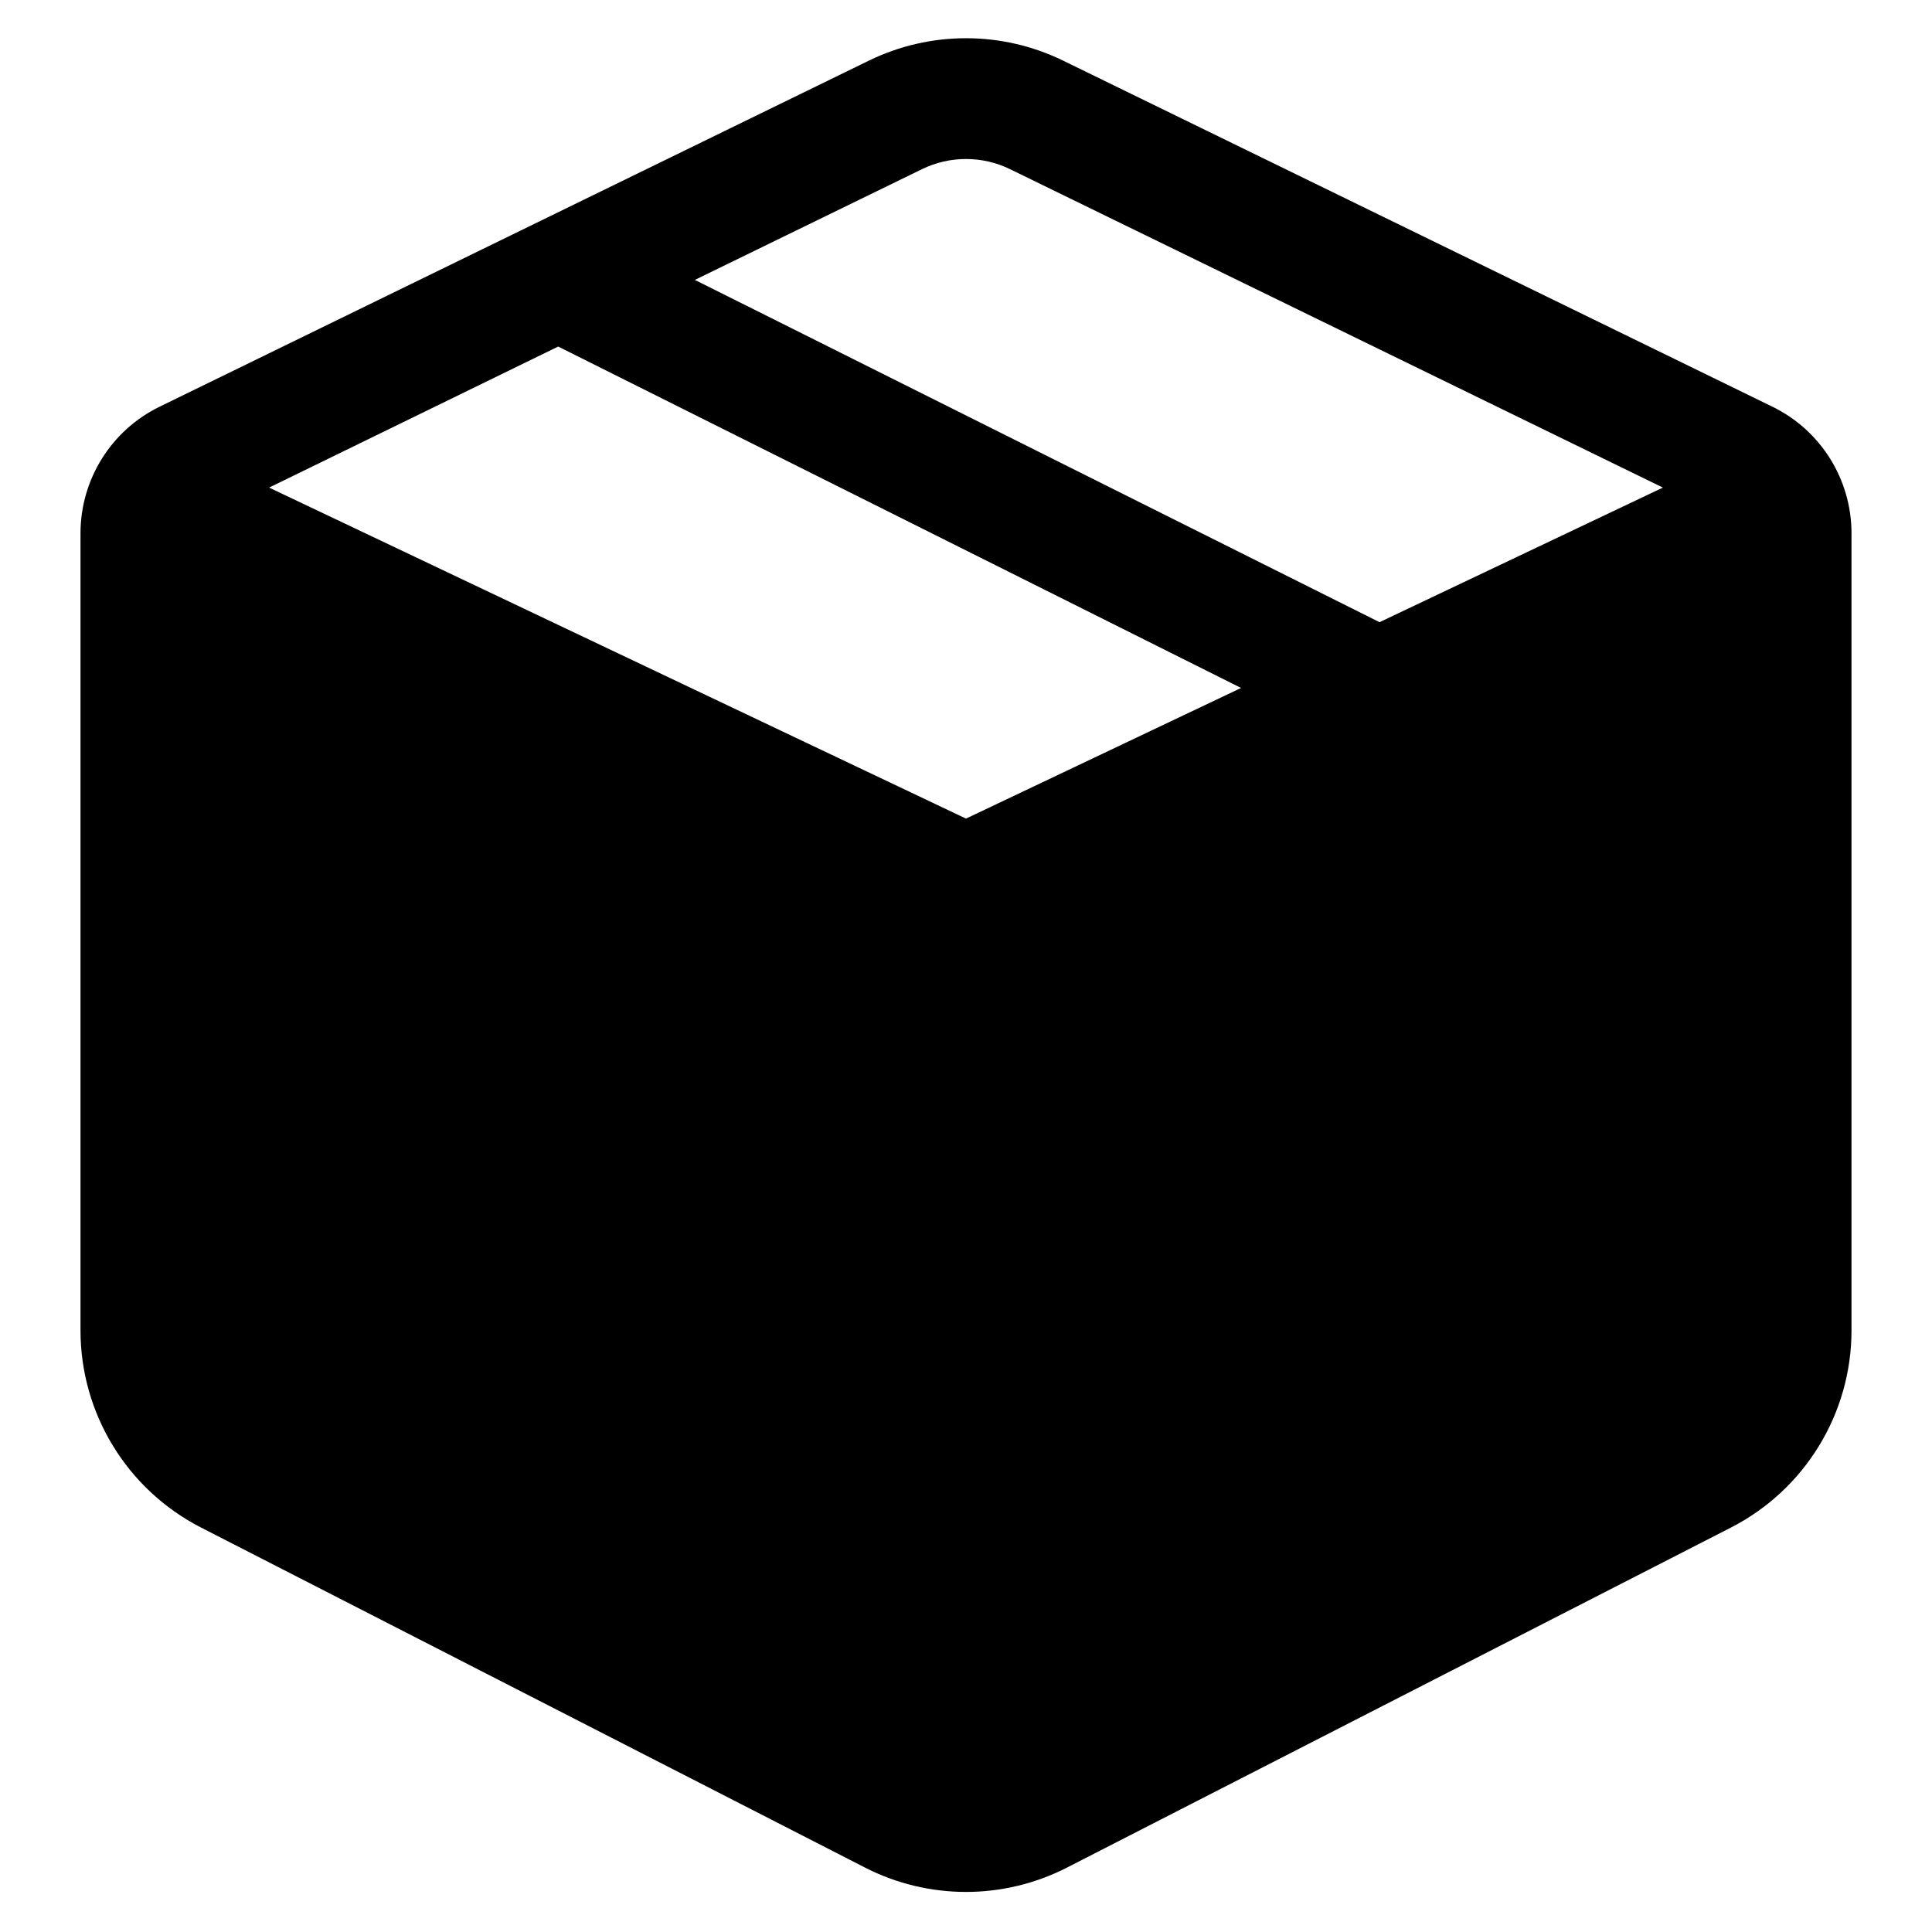 <svg viewBox="0 0 24 24" width="24" height="24" fill="currentColor" xmlns="http://www.w3.org/2000/svg">
 <g transform="translate(1, 0.475)">
  <path d="M9.794 0.278C10.555 -0.093 11.445 -0.093 12.206 0.278L21.017 4.577C21.619 4.87 22 5.481 22 6.15L22 16.052C22 17.084 21.422 18.029 20.504 18.5L12.254 22.725C11.466 23.128 10.534 23.128 9.746 22.725L1.496 18.5C0.578 18.029 0 17.084 0 16.052L0 6.15C0 5.481 0.381 4.87 0.983 4.577L9.794 0.278ZM11.548 1.627C11.202 1.458 10.798 1.458 10.452 1.627L7.632 3.002L16.137 7.254L19.657 5.582L11.548 1.627ZM14.417 8.071L5.934 3.83L2.343 5.582L11 9.694L14.417 8.071ZM1.5 16.052L1.5 6.842L10.25 10.999L10.25 21.298L2.18 17.165C1.763 16.951 1.5 16.521 1.5 16.052ZM19.82 17.165L11.75 21.298L11.75 10.999L20.5 6.842L20.5 16.052C20.5 16.521 20.237 16.951 19.82 17.165Z" fill-rule="EVENODD"></path>
 </g>
</svg>